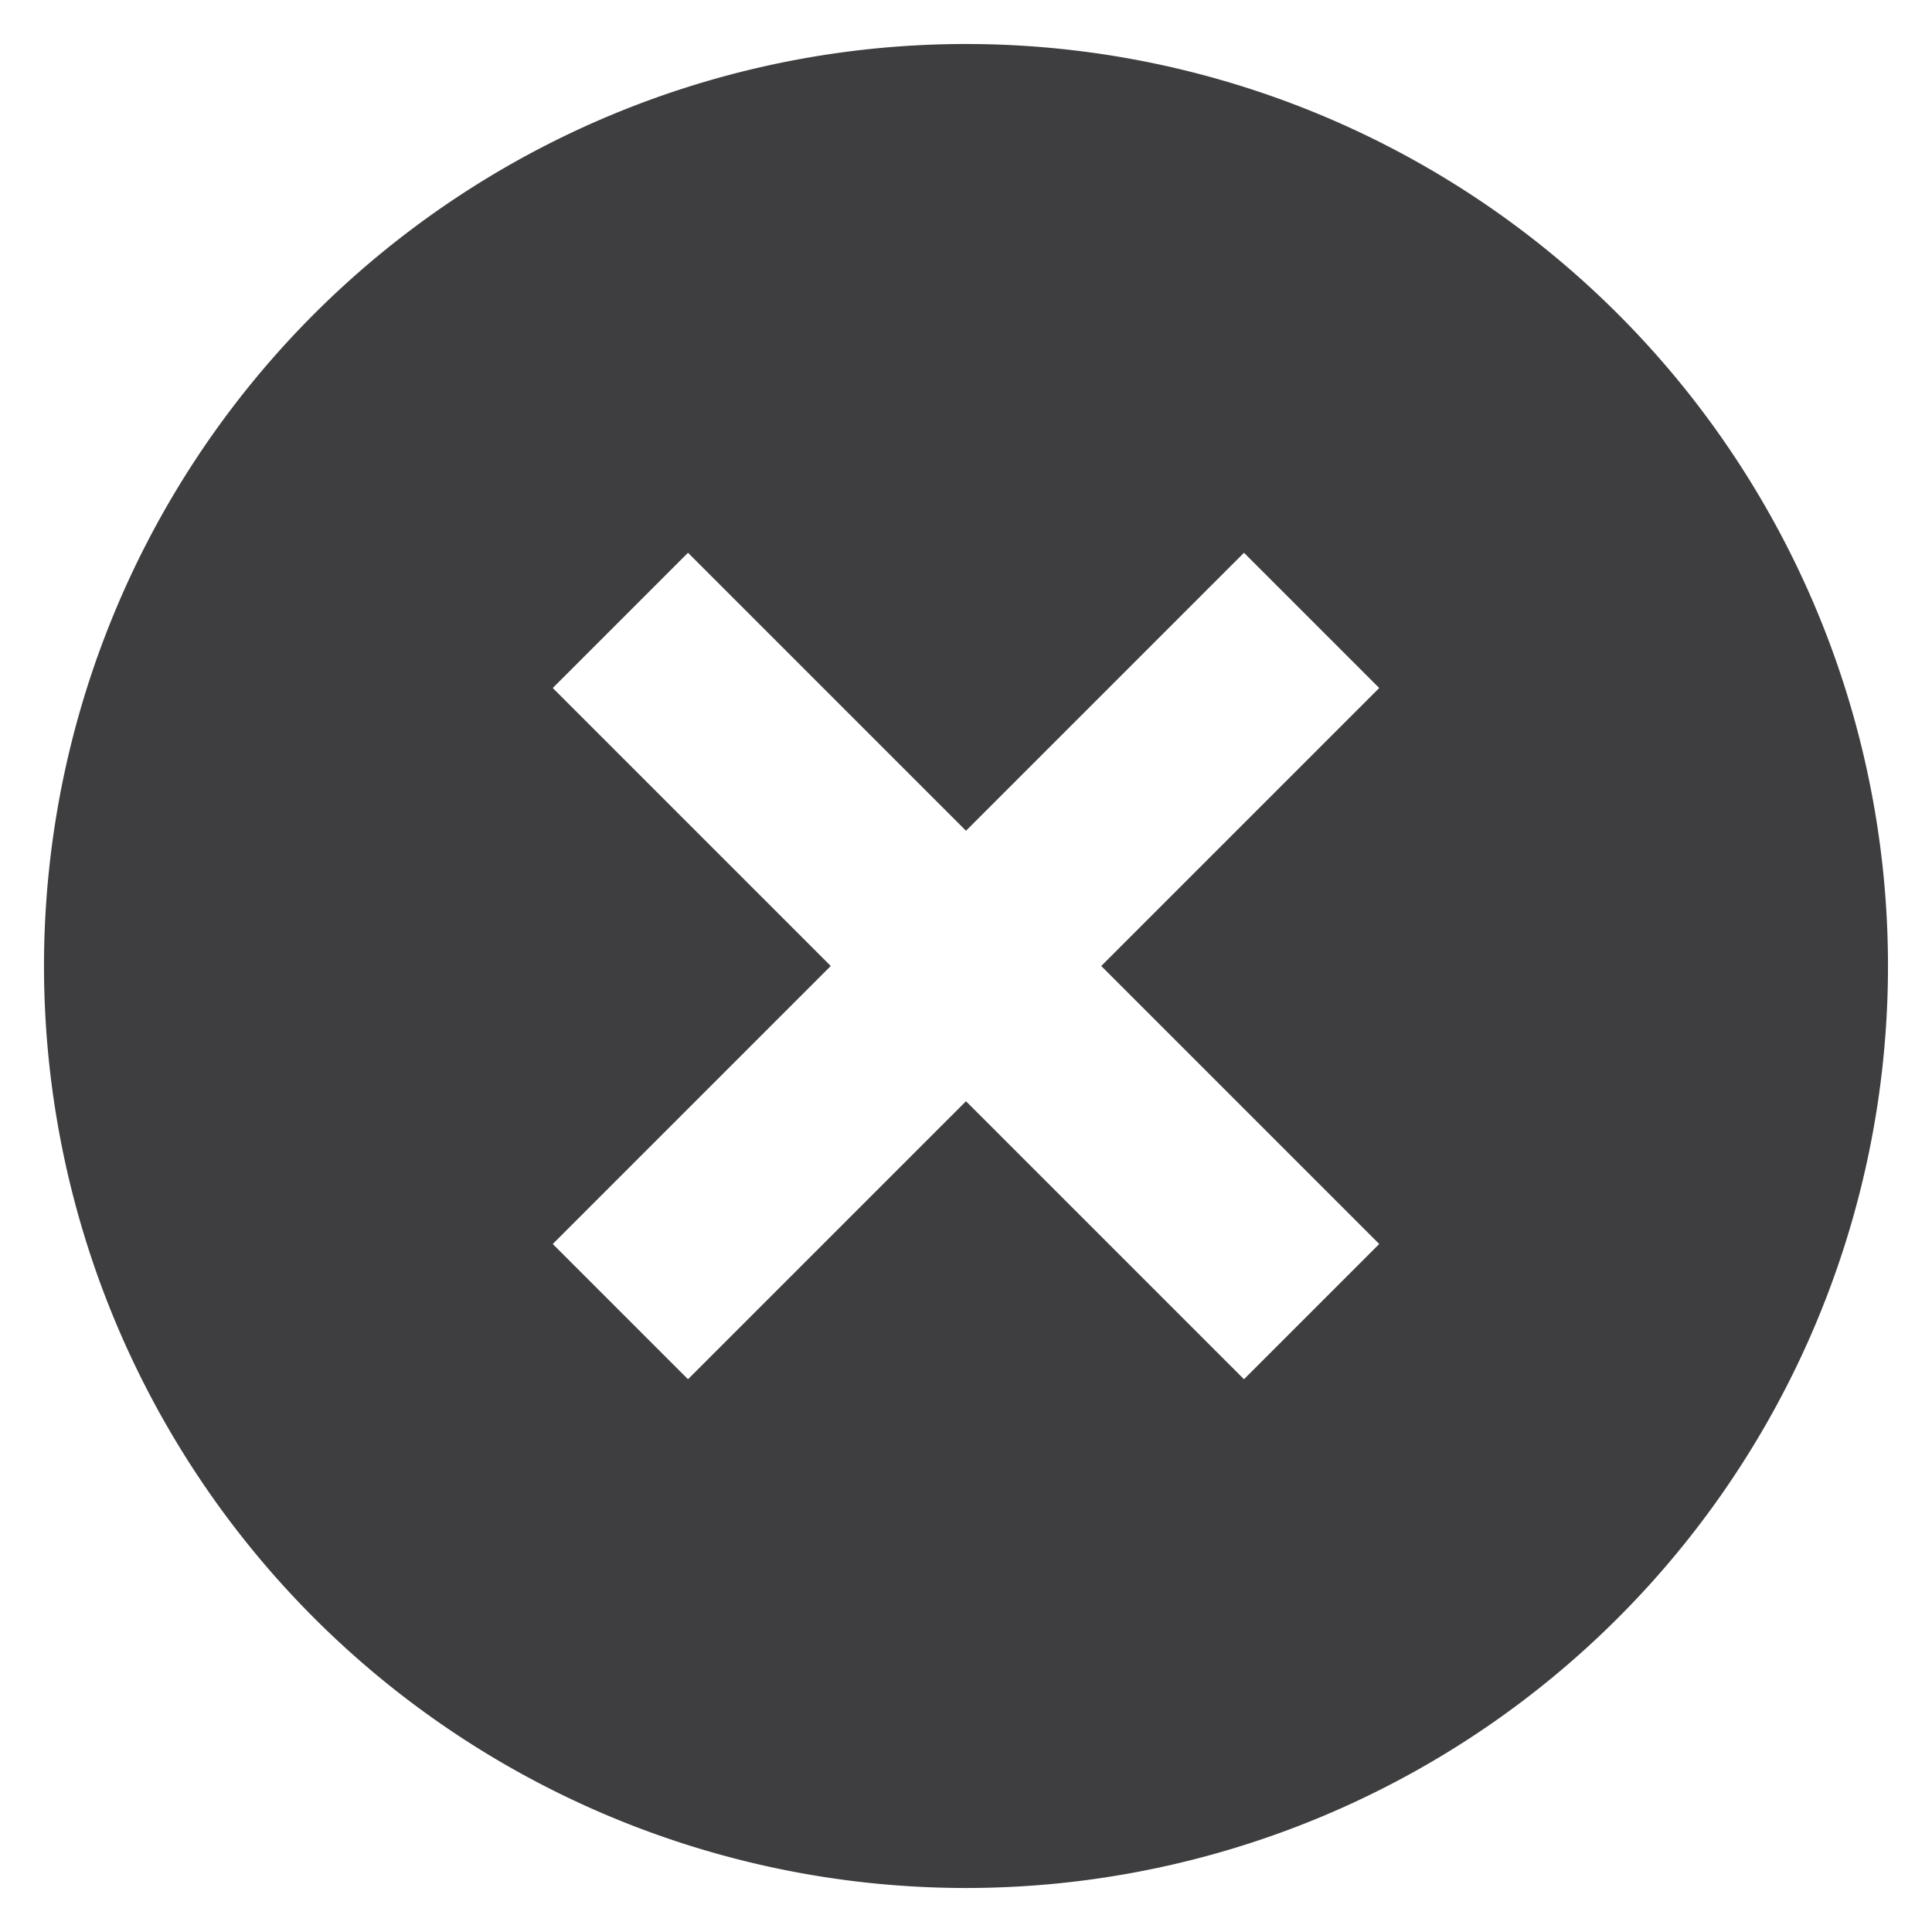 <svg id="Layer_1" data-name="Layer 1" xmlns="http://www.w3.org/2000/svg" viewBox="0 0 18 18"><defs><style>.cls-1{fill:#3e3e40;}</style></defs><title>close_circle</title><path class="cls-1" d="M9,0.41A8.59,8.59,0,1,0,17.59,9,8.59,8.59,0,0,0,9,.41Zm3.85,11.18-1.26,1.26L9,10.26,6.41,12.85,5.15,11.59,7.74,9,5.15,6.41,6.41,5.15,9,7.74l2.59-2.59,1.26,1.26L10.26,9Z"/></svg>